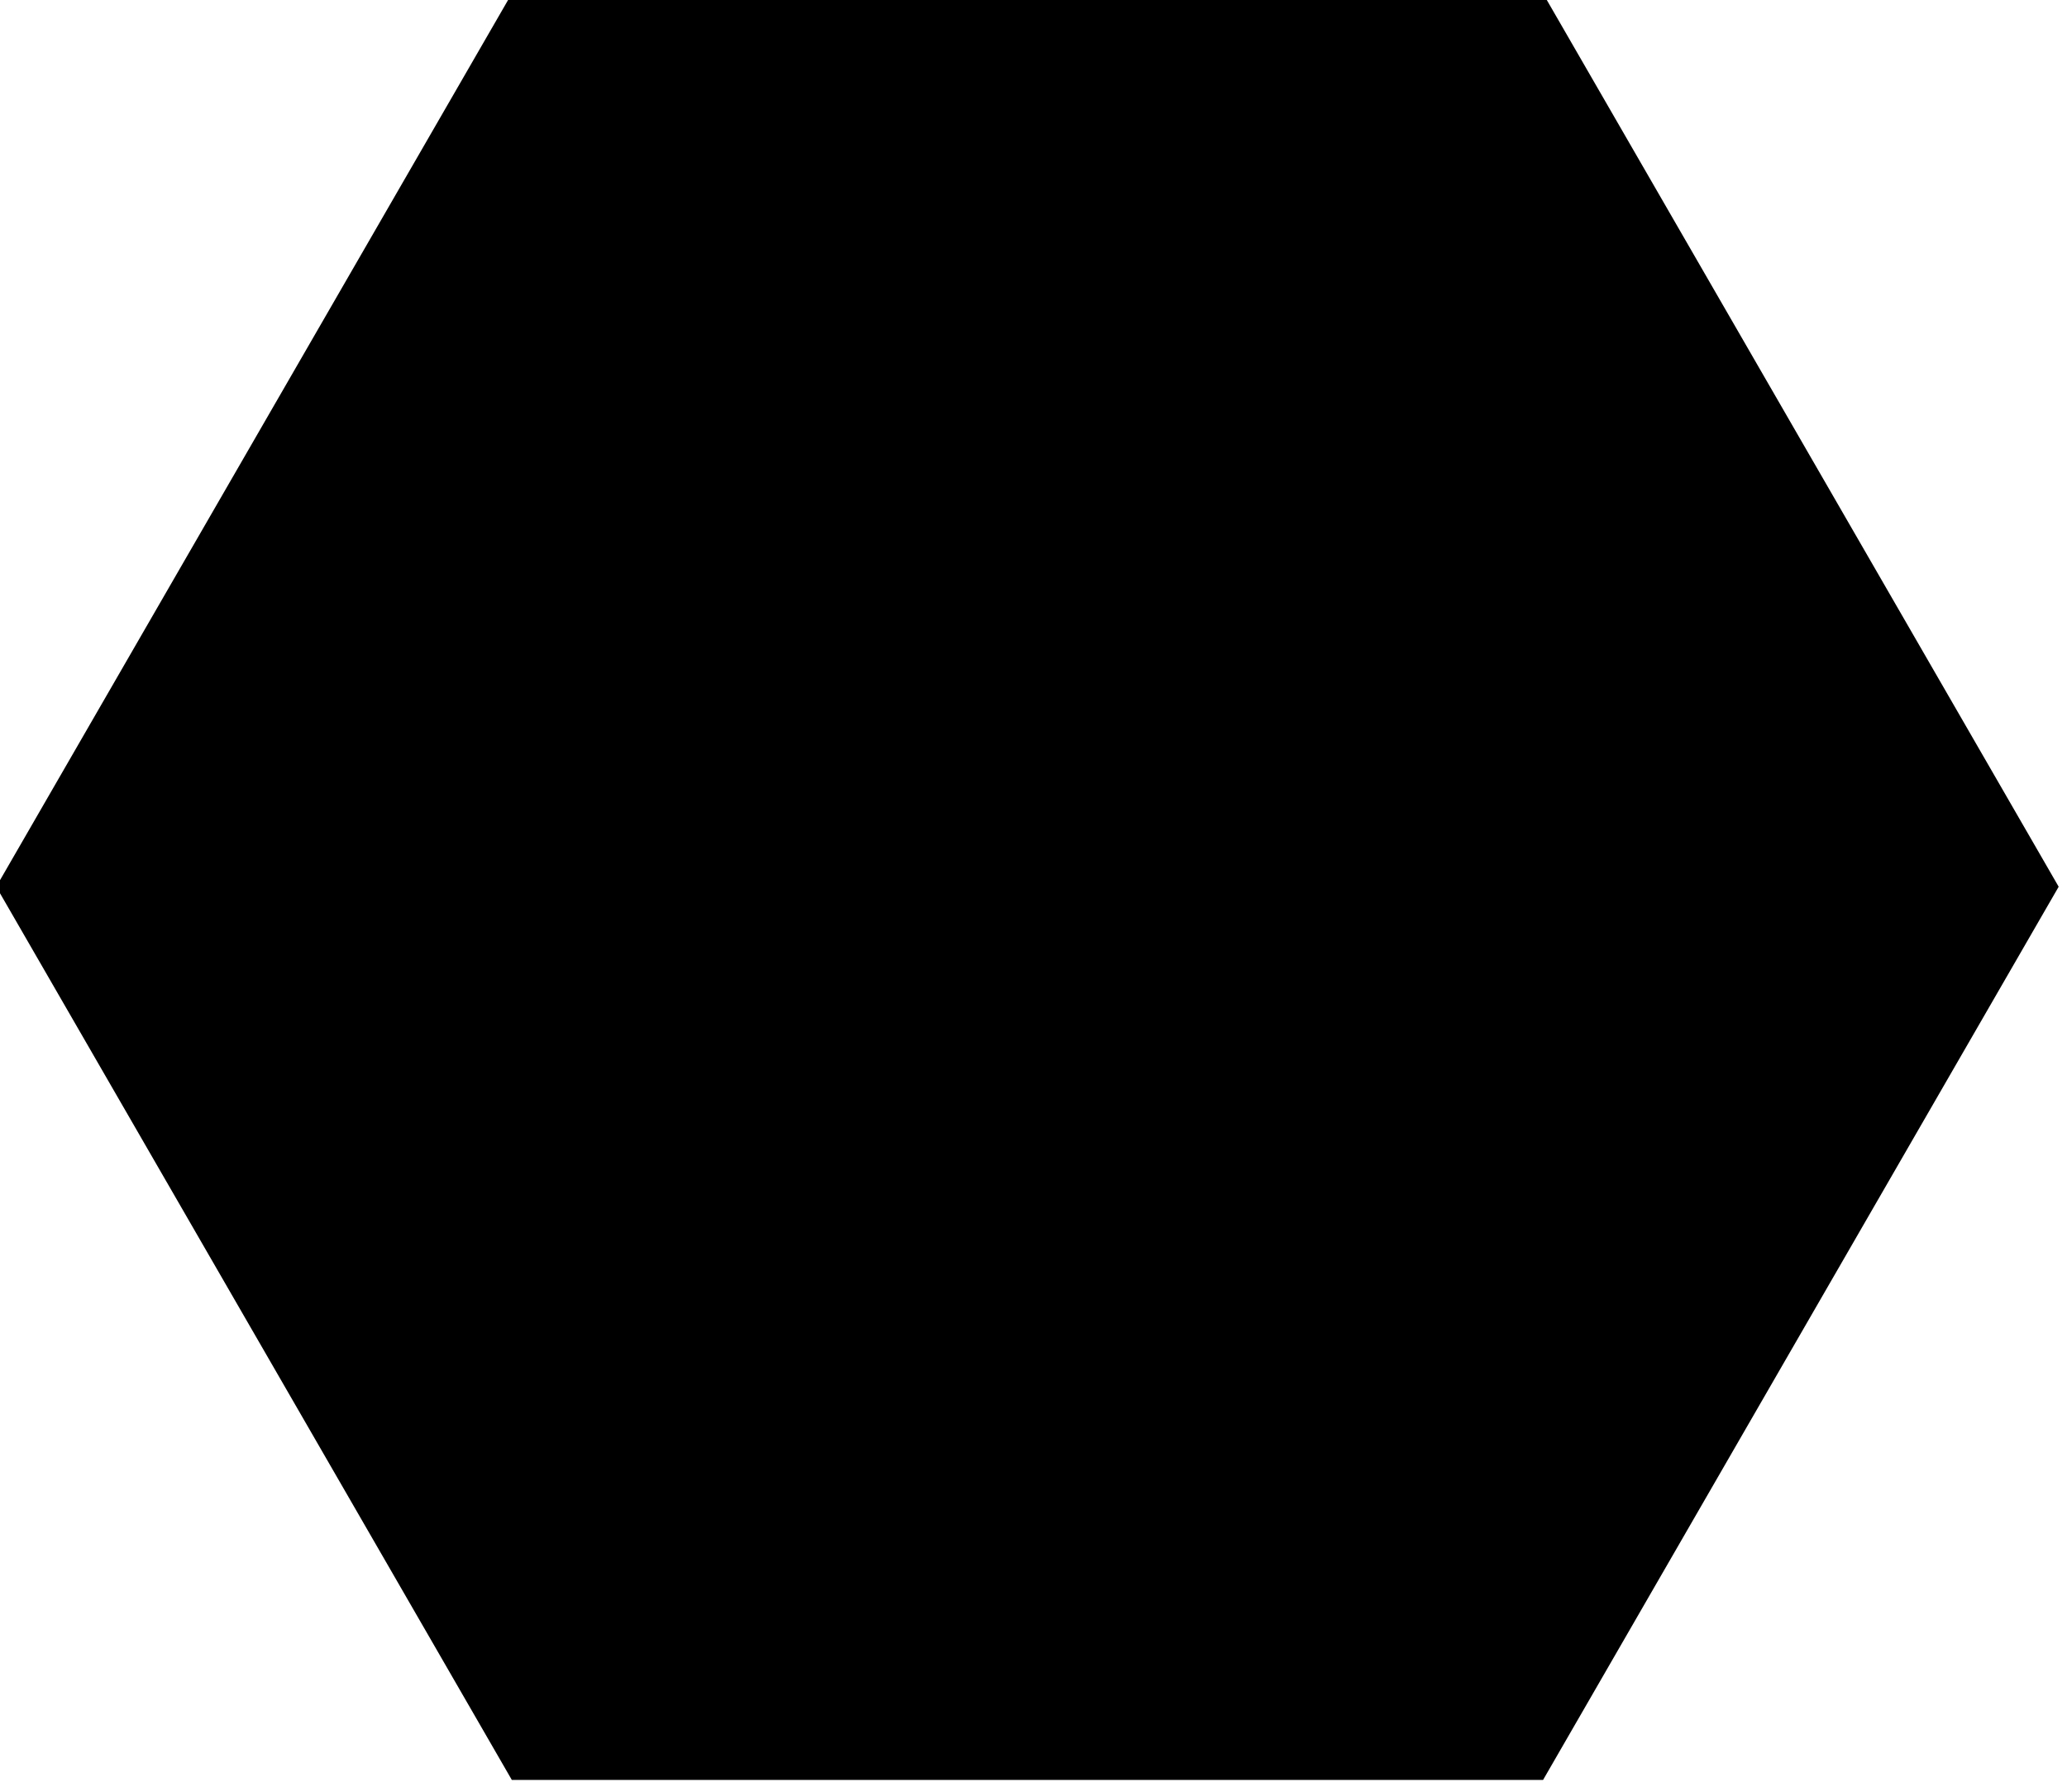 <!-- Created with Inkscape (http://www.inkscape.org/) -->

<svg
   width="31.75mm"
   height="27.517mm"
   viewBox="0 0 31.75 27.517"
   version="1.1"
   id="svg2688"
   inkscape:version="1.1 (c4e8f9e, 2021-05-24)"
   sodipodi:docname="hex-1.svg"
   xmlns:inkscape="http://www.inkscape.org/namespaces/inkscape"
   xmlns:sodipodi="http://sodipodi.sourceforge.net/DTD/sodipodi-0.dtd"
   xmlns:xlink="http://www.w3.org/1999/xlink"
   xmlns="http://www.w3.org/2000/svg"
   xmlns:svg="http://www.w3.org/2000/svg">
  <sodipodi:namedview
     id="namedview2690"
     pagecolor="#ffffff"
     bordercolor="#666666"
     borderopacity="1.0"
     inkscape:pageshadow="2"
     inkscape:pageopacity="0.0"
     inkscape:pagecheckerboard="0"
     inkscape:document-units="mm"
     showgrid="false"
     fit-margin-top="0"
     fit-margin-left="0"
     fit-margin-right="0"
     fit-margin-bottom="0"
     inkscape:zoom="0.94430415"
     inkscape:cx="9.5308275"
     inkscape:cy="37.064329"
     inkscape:window-width="1366"
     inkscape:window-height="713"
     inkscape:window-x="0"
     inkscape:window-y="0"
     inkscape:window-maximized="1"
     inkscape:current-layer="layer1" />
  <defs
     id="defs2685">
    <linearGradient
       inkscape:collect="always"
       xlink:href="#linearGradient28837"
       id="linearGradient22490"
       gradientUnits="userSpaceOnUse"
       x1="316"
       y1="356"
       x2="324"
       y2="364" />
    <linearGradient
       inkscape:collect="always"
       id="linearGradient28837">
      <stop
         style="stop-color:{{include.color_1}};stop-opacity:1"
         offset="0"
         id="stop-color1" />
      <stop
         style="stop-color:{{include.color_2}};stop-opacity:1"
         offset="1"
         id="stop-color2" />
    </linearGradient>
  </defs>
  <g
     inkscape:label="Layer 1"
     inkscape:groupmode="layer"
     id="layer1"
     transform="translate(-0.642,-0.338)">
    <path
       sodipodi:type="star"
       style="fill:url(#linearGradient22490);fill-opacity:1;stroke:none;stroke-width:5;stop-color:#000000"
       id="path22482"
       inkscape:flatsided="true"
       sodipodi:sides="6"
       sodipodi:cx="320"
       sodipodi:cy="360"
       sodipodi:r1="120"
       sodipodi:r2="103.92305"
       sodipodi:arg1="0"
       sodipodi:arg2="0.52359878"
       inkscape:rounded="0"
       inkscape:randomized="0"
       transform="matrix(0.132,0,0,0.132,-25.816,-33.564)"
       d="M 440,360 380,463.923 H 260 L 200,360 l 60,-103.923 120,0 z" />
  </g>
</svg>
